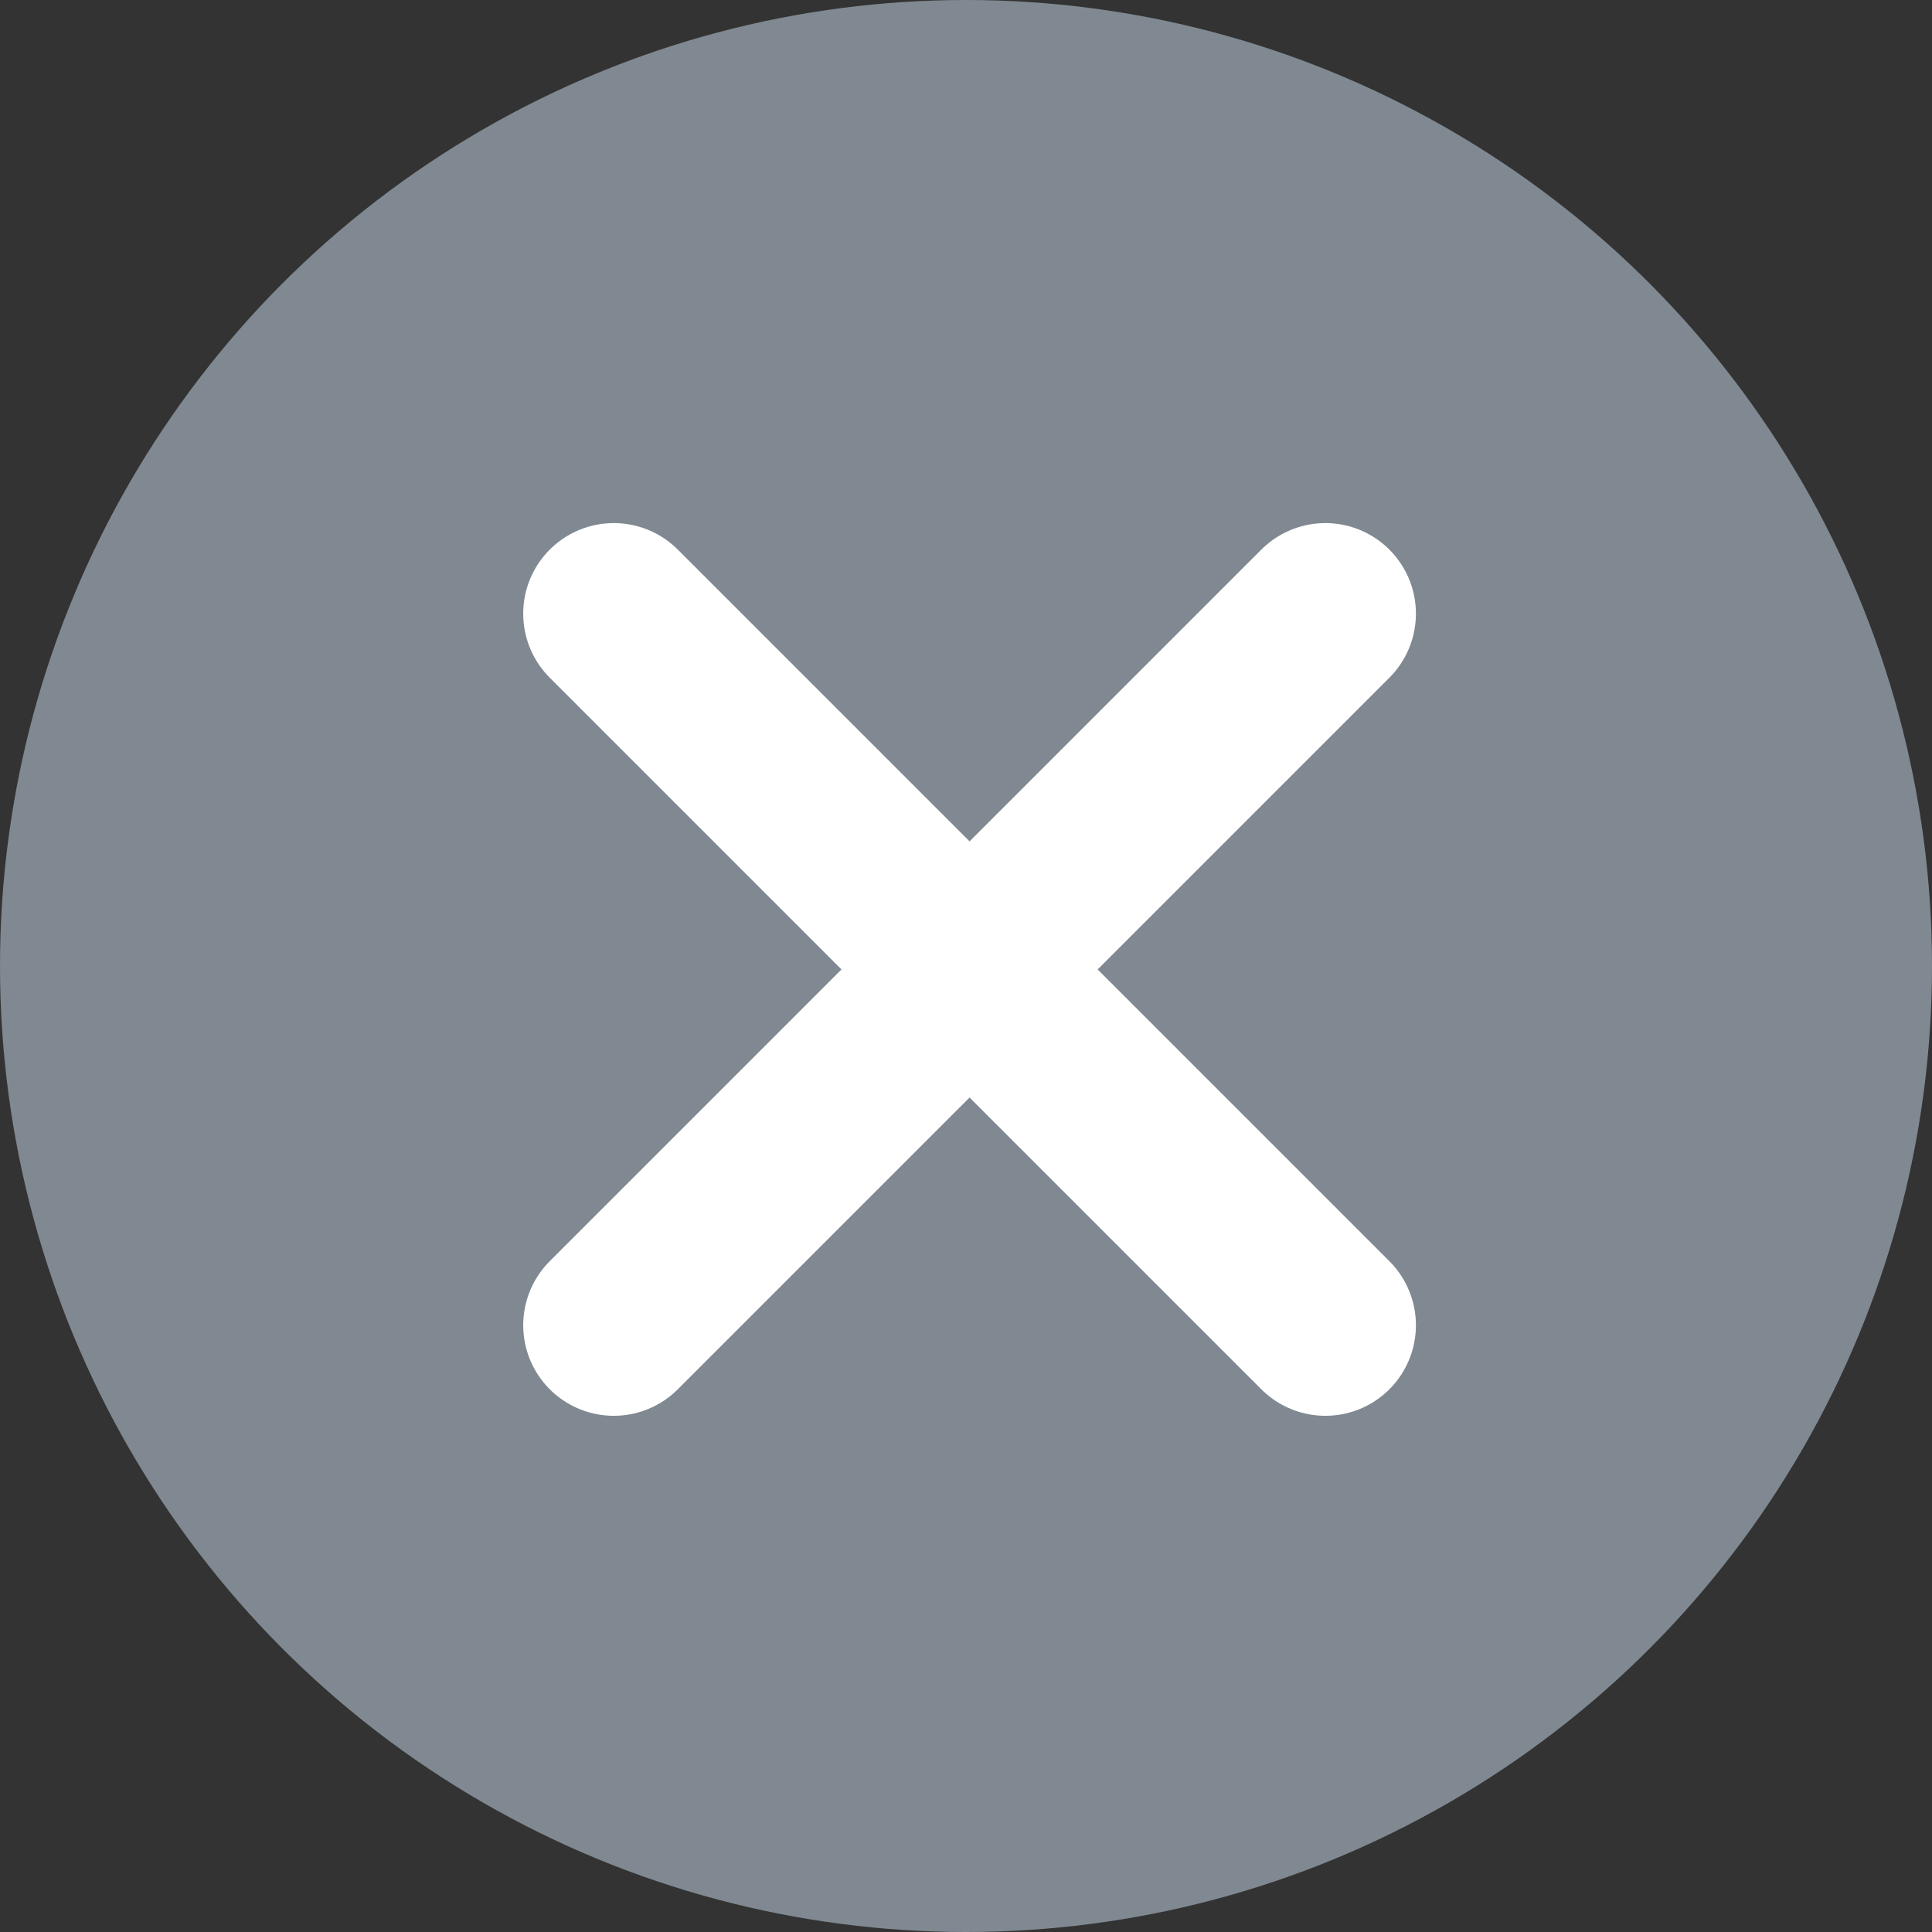 <svg width="16" height="16" viewBox="0 0 16 16" fill="none" xmlns="http://www.w3.org/2000/svg">
<rect x="0" y="0" width="16" height="16" fill="#333333" stroke="none"/>
<circle cx="8" cy="8" r="8" fill="#808991"/>
<path d="M10.976 5.082L5.083 10.975" stroke="white" stroke-width="1.5" stroke-linecap="round"/>
<path d="M5.083 5.082L10.976 10.975" stroke="white" stroke-width="1.5" stroke-linecap="round"/>
</svg>

